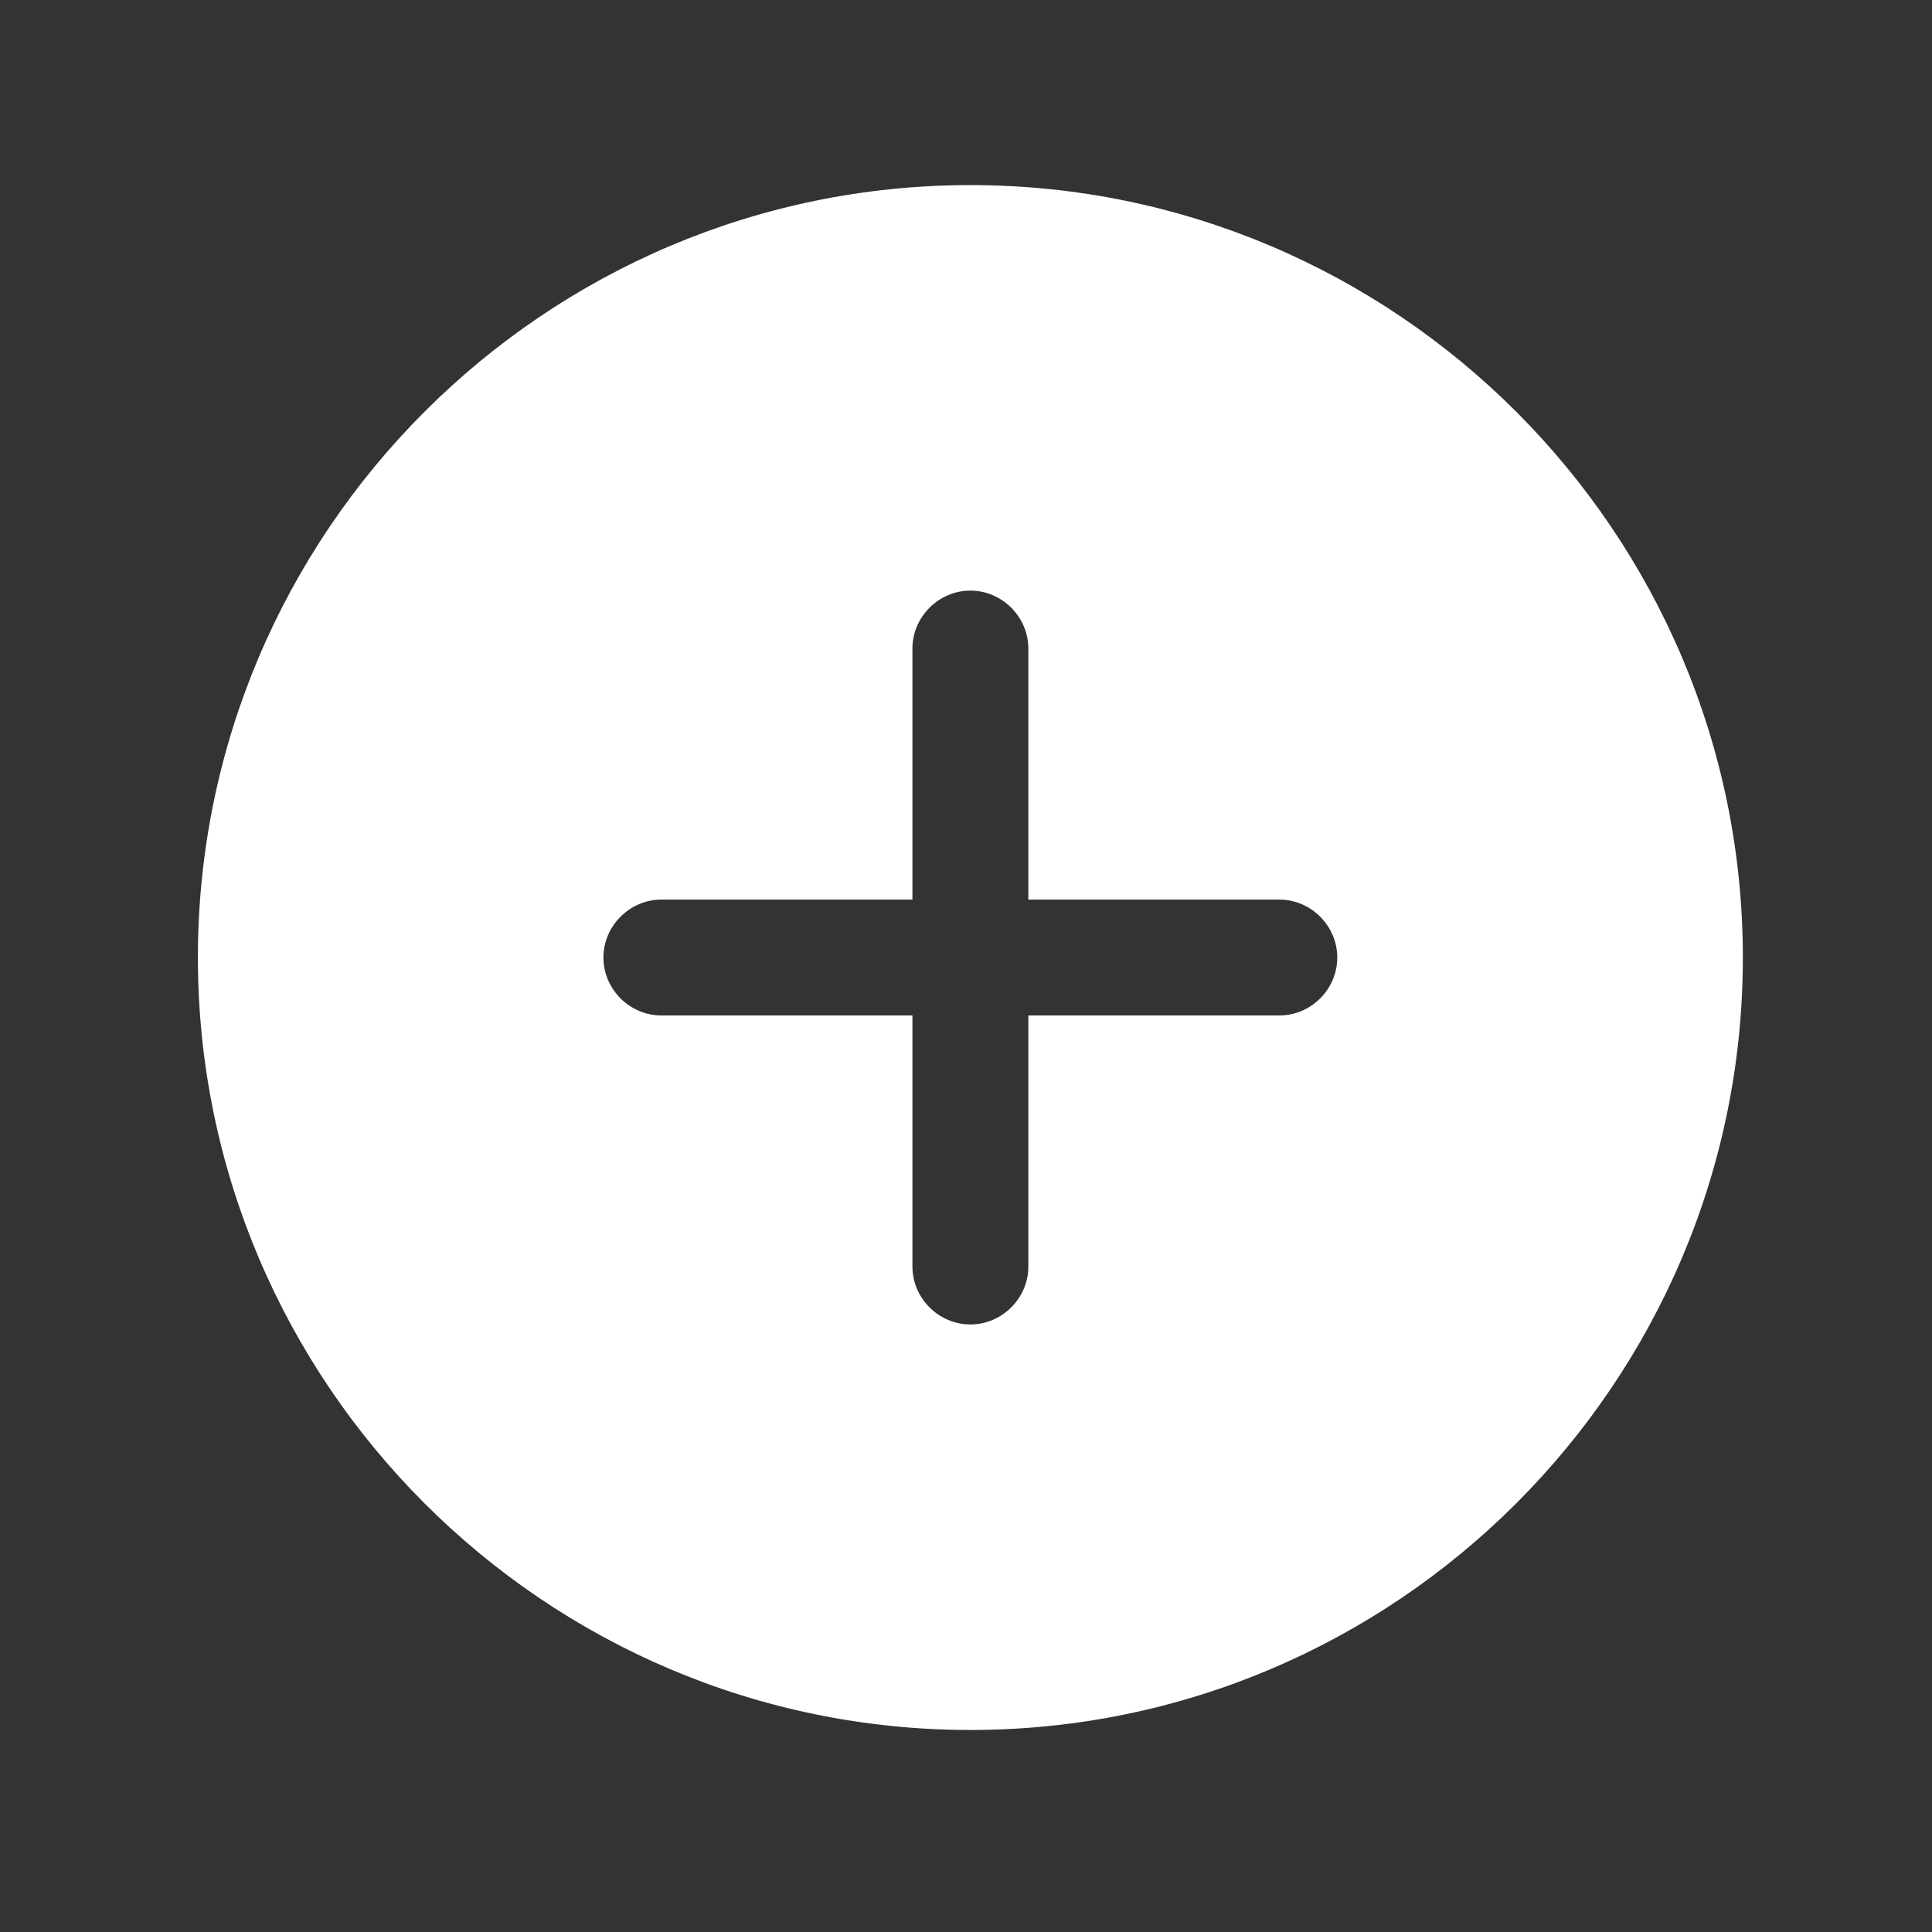 <svg width="30" height="30" viewBox="0 0 30 30" fill="none" xmlns="http://www.w3.org/2000/svg">
<rect x="0" y="0" width="30" height="30" fill="#333333" stroke="none"/>
<path d="M15.068 2.874C8.459 2.874 3.073 8.26 3.073 14.869C3.073 21.478 8.459 26.863 15.068 26.863C21.677 26.863 27.063 21.478 27.063 14.869C27.063 8.26 21.677 2.874 15.068 2.874ZM19.866 15.768H15.968V19.667C15.968 20.158 15.56 20.566 15.068 20.566C14.576 20.566 14.168 20.158 14.168 19.667V15.768H10.27C9.778 15.768 9.37 15.361 9.37 14.869C9.37 14.377 9.778 13.969 10.27 13.969H14.168V10.071C14.168 9.579 14.576 9.171 15.068 9.171C15.56 9.171 15.968 9.579 15.968 10.071V13.969H19.866C20.358 13.969 20.765 14.377 20.765 14.869C20.765 15.361 20.358 15.768 19.866 15.768Z" fill="white"/>
</svg>
